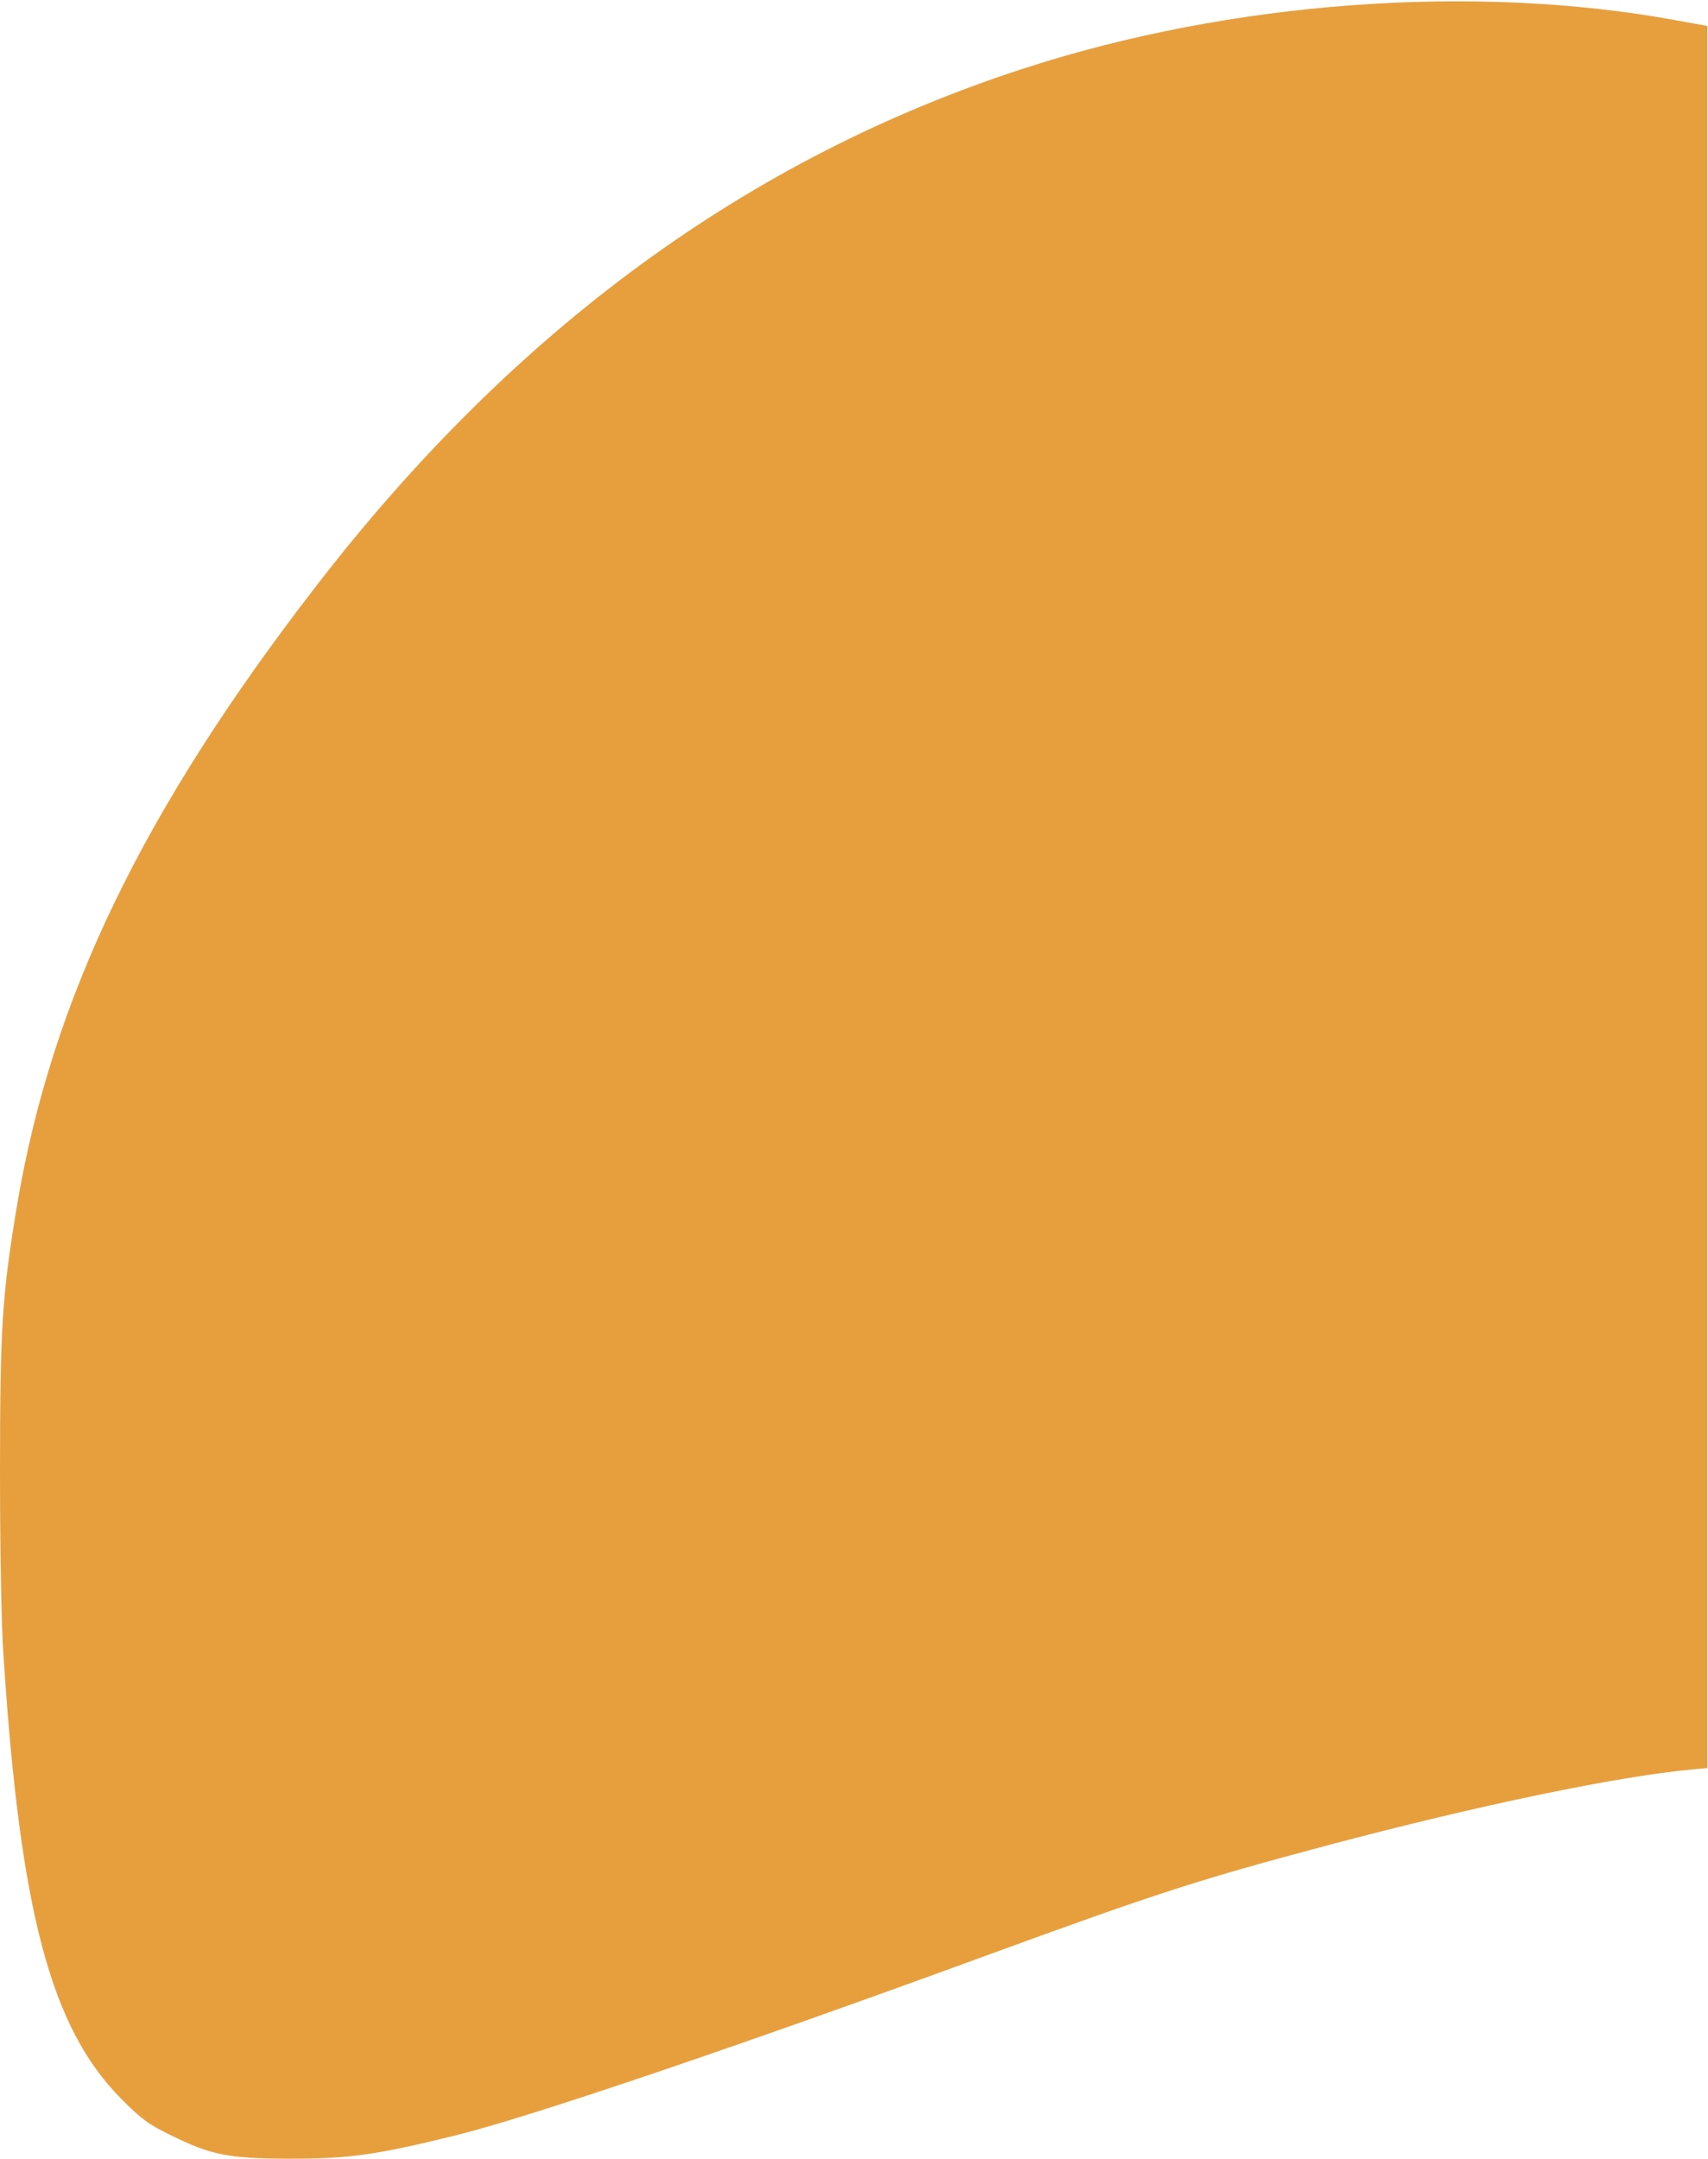 
<svg width="865" height="1093" viewBox="0 0 865 1093" fill="#E79F3E" xmlns="http://www.w3.org/2000/svg">
<path fill-rule="evenodd" clip-rule="evenodd" d="M864.667 895.134V13.133L848.4 10.201C746.4 -8.466 623.467 0.601 518.667 34.601C379.2 79.801 260.4 166.601 159.867 297.001C72.133 410.601 26.267 505.668 8.667 609.934C1.067 655.534 0 671.801 0 745.001C0 784.334 0.667 822.334 1.733 837.668C10.133 967.801 25.733 1026.6 61.333 1062.47C71.467 1072.73 75.333 1075.53 86 1080.73C106.933 1091.13 115.467 1092.73 146.667 1092.87C177.333 1092.87 191.2 1090.87 232 1080.73C268.933 1071.53 374.4 1035.8 499.333 990.068C586.133 958.334 607.333 951.534 671.867 934.334C749.067 913.801 820.133 899.134 857.067 895.801L864.667 895.134Z" />
</svg>
